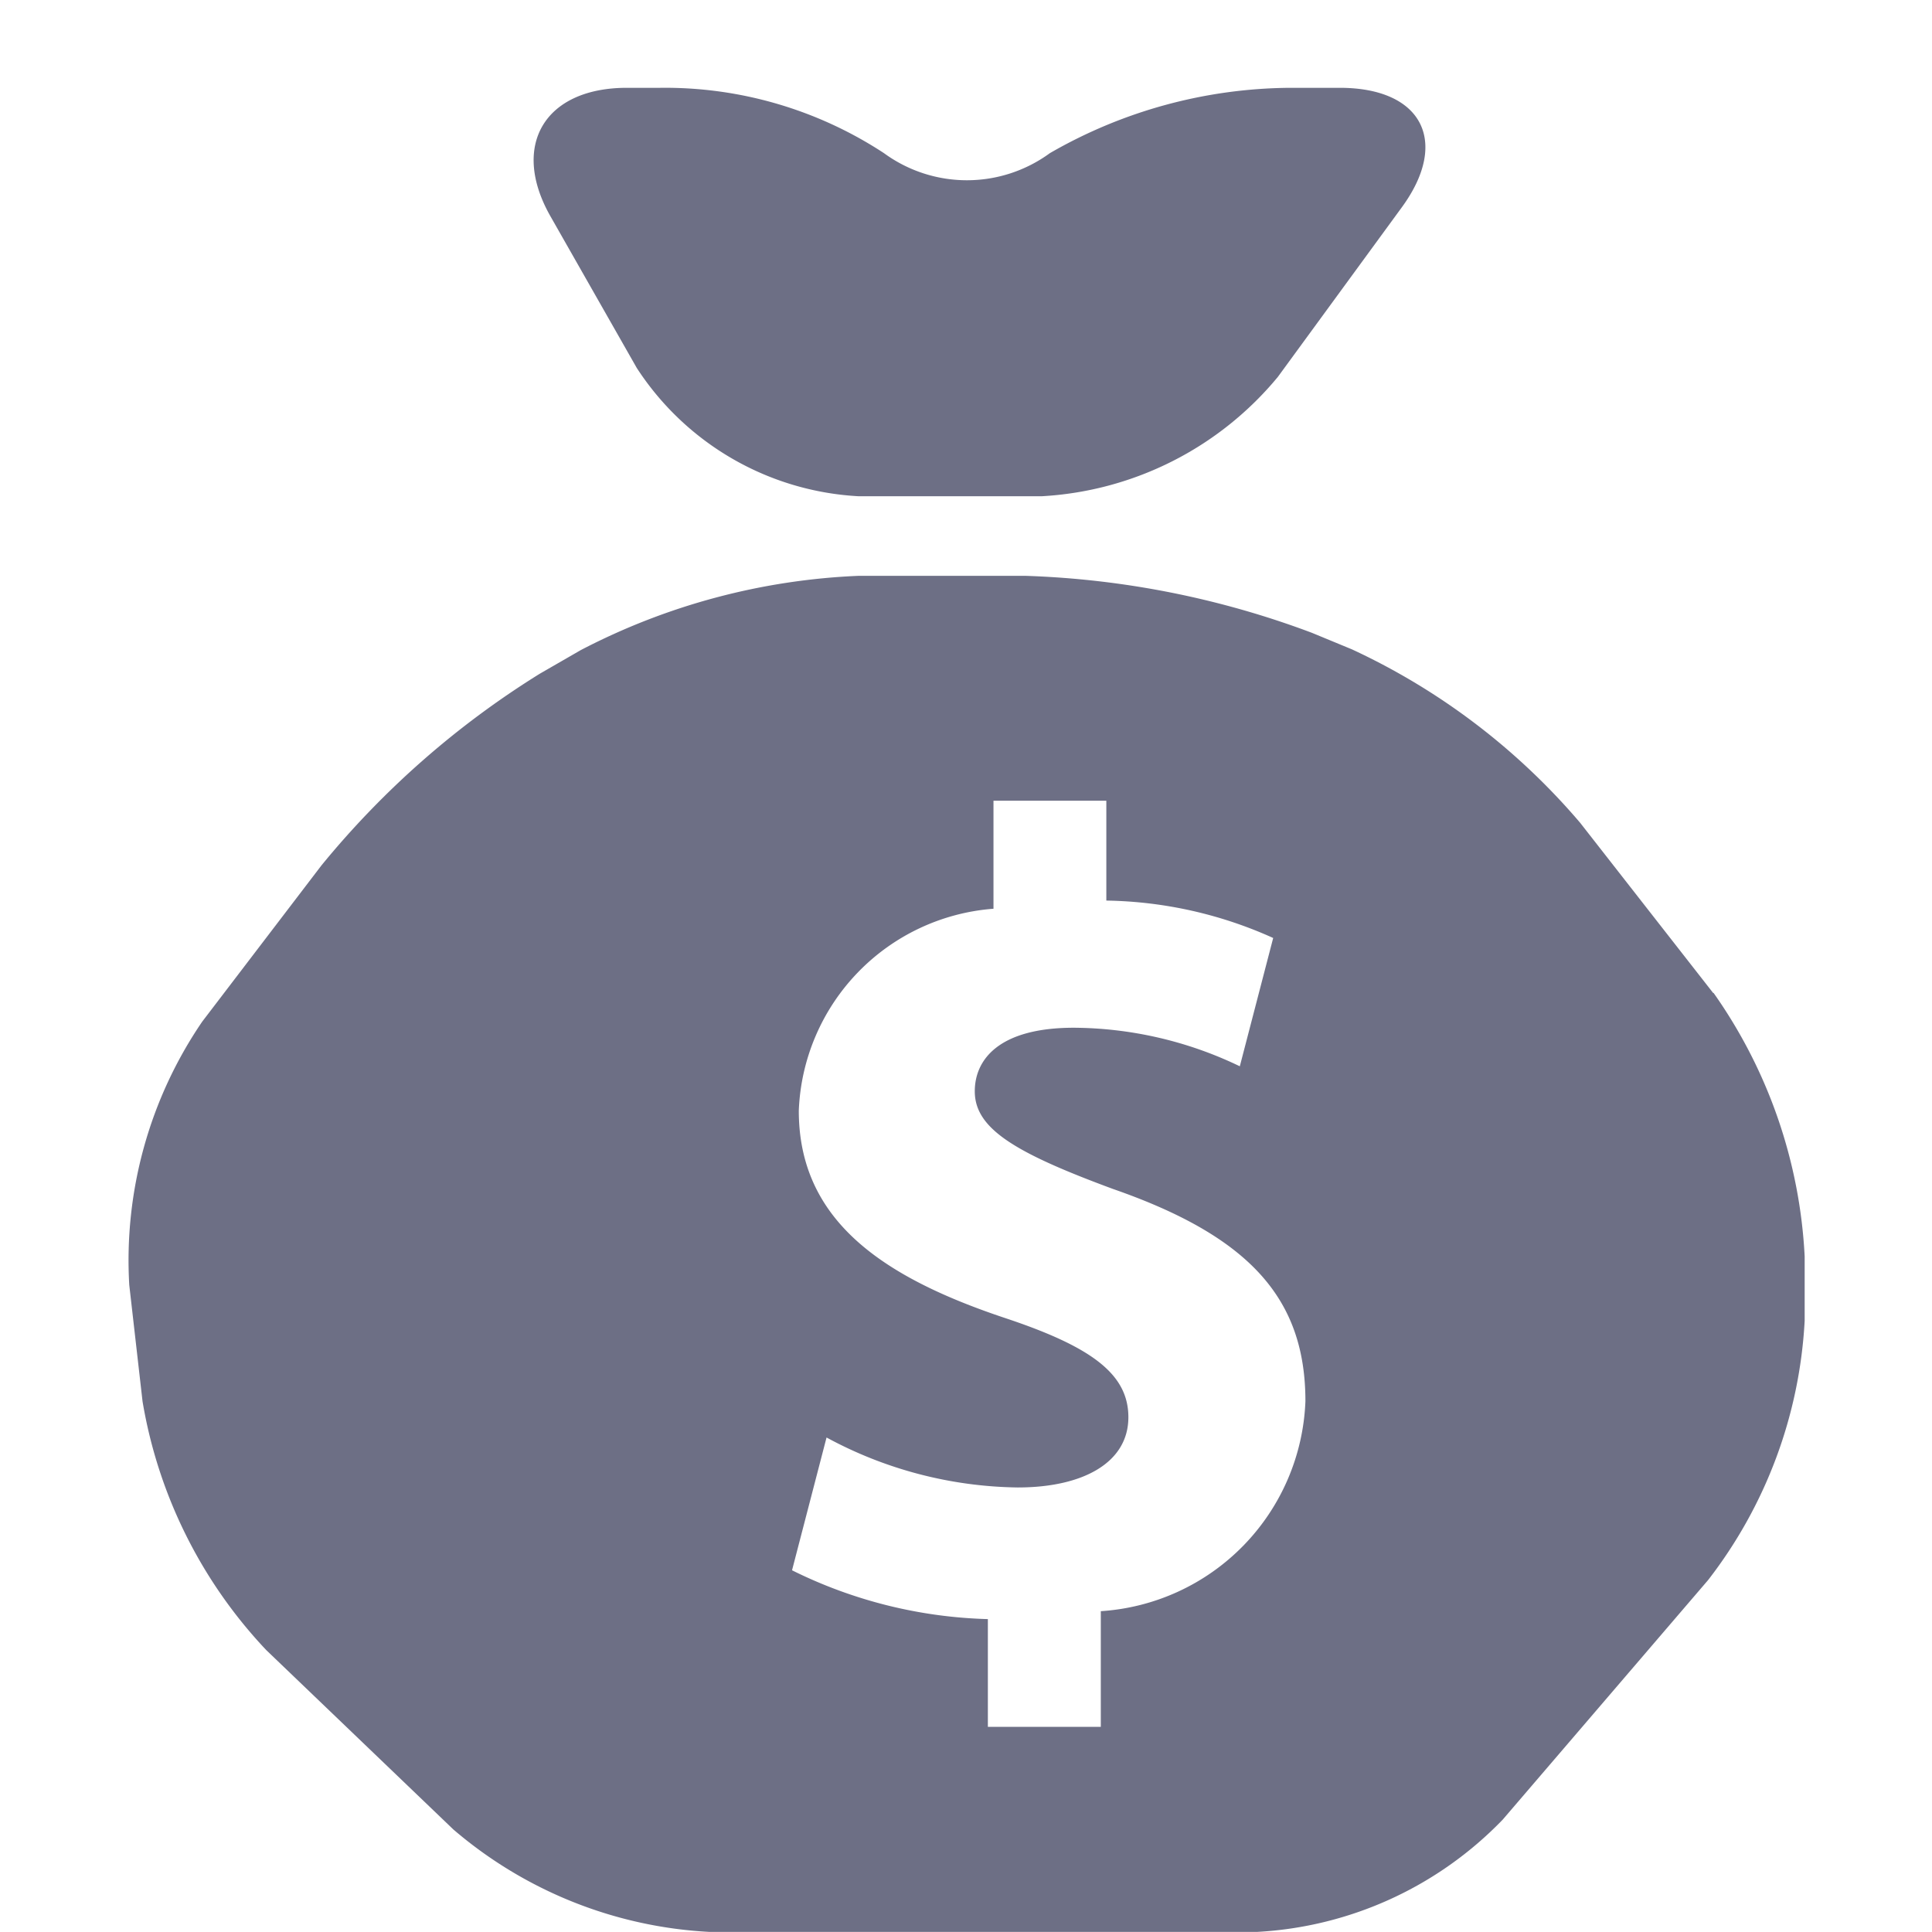 <svg xmlns="http://www.w3.org/2000/svg" xmlns:xlink="http://www.w3.org/1999/xlink" width="22" height="22" viewBox="0 0 22 22">
  <defs>
    <clipPath id="clip-path">
      <rect id="사각형_293" data-name="사각형 293" width="22" height="22" fill="#6d6f85"/>
    </clipPath>
  </defs>
  <g id="icon" clip-path="url(#clip-path)">
    <path id="패스_63879" data-name="패스 63879" d="M17.864,4.651a3.219,3.219,0,0,1-2.53-1.461L14.35,1.461C13.894.657,14.285,0,15.22,0H15.6a4.544,4.544,0,0,1,2.549.744,1.6,1.6,0,0,0,1.889,0A5.541,5.541,0,0,1,22.774,0h.566c.935,0,1.253.611.707,1.359L22.634,3.292a3.757,3.757,0,0,1-2.693,1.359Z" transform="translate(-8.083 1)" fill="#6d6f85"/>
    <path id="패스_63880" data-name="패스 63880" d="M18.053,25l-1.514-1.937a7.622,7.622,0,0,0-2.6-1.976l-.455-.188a10.206,10.206,0,0,0-3.266-.649H8.325a7.514,7.514,0,0,0-3.167.846l-.465.268a10.061,10.061,0,0,0-2.488,2.184L.848,25.326a4.822,4.822,0,0,0-.831,3L.168,29.65a5.429,5.429,0,0,0,1.408,2.832l2.131,2.043a4.87,4.87,0,0,0,2.918,1.167h6.232a4.2,4.2,0,0,0,2.8-1.279l2.338-2.727a5.279,5.279,0,0,0,1.1-2.953V28a5.7,5.7,0,0,0-1.037-3M11.08,32.039v1.318H9.794V32.13a5.33,5.33,0,0,1-2.23-.556l.393-1.512a4.689,4.689,0,0,0,2.177.569c.748,0,1.26-.285,1.26-.8,0-.491-.419-.8-1.391-1.125-1.4-.465-2.362-1.111-2.362-2.365a2.4,2.4,0,0,1,2.217-2.3V22.811h1.285v1.137a4.784,4.784,0,0,1,1.9.426l-.38,1.461a4.409,4.409,0,0,0-1.89-.439c-.852,0-1.128.362-1.128.724,0,.426.459.7,1.574,1.112,1.562.543,2.191,1.254,2.191,2.417a2.492,2.492,0,0,1-2.334,2.391" transform="translate(1.455 -13.693)" fill="#6d6f85"/>
  </g>
</svg>
